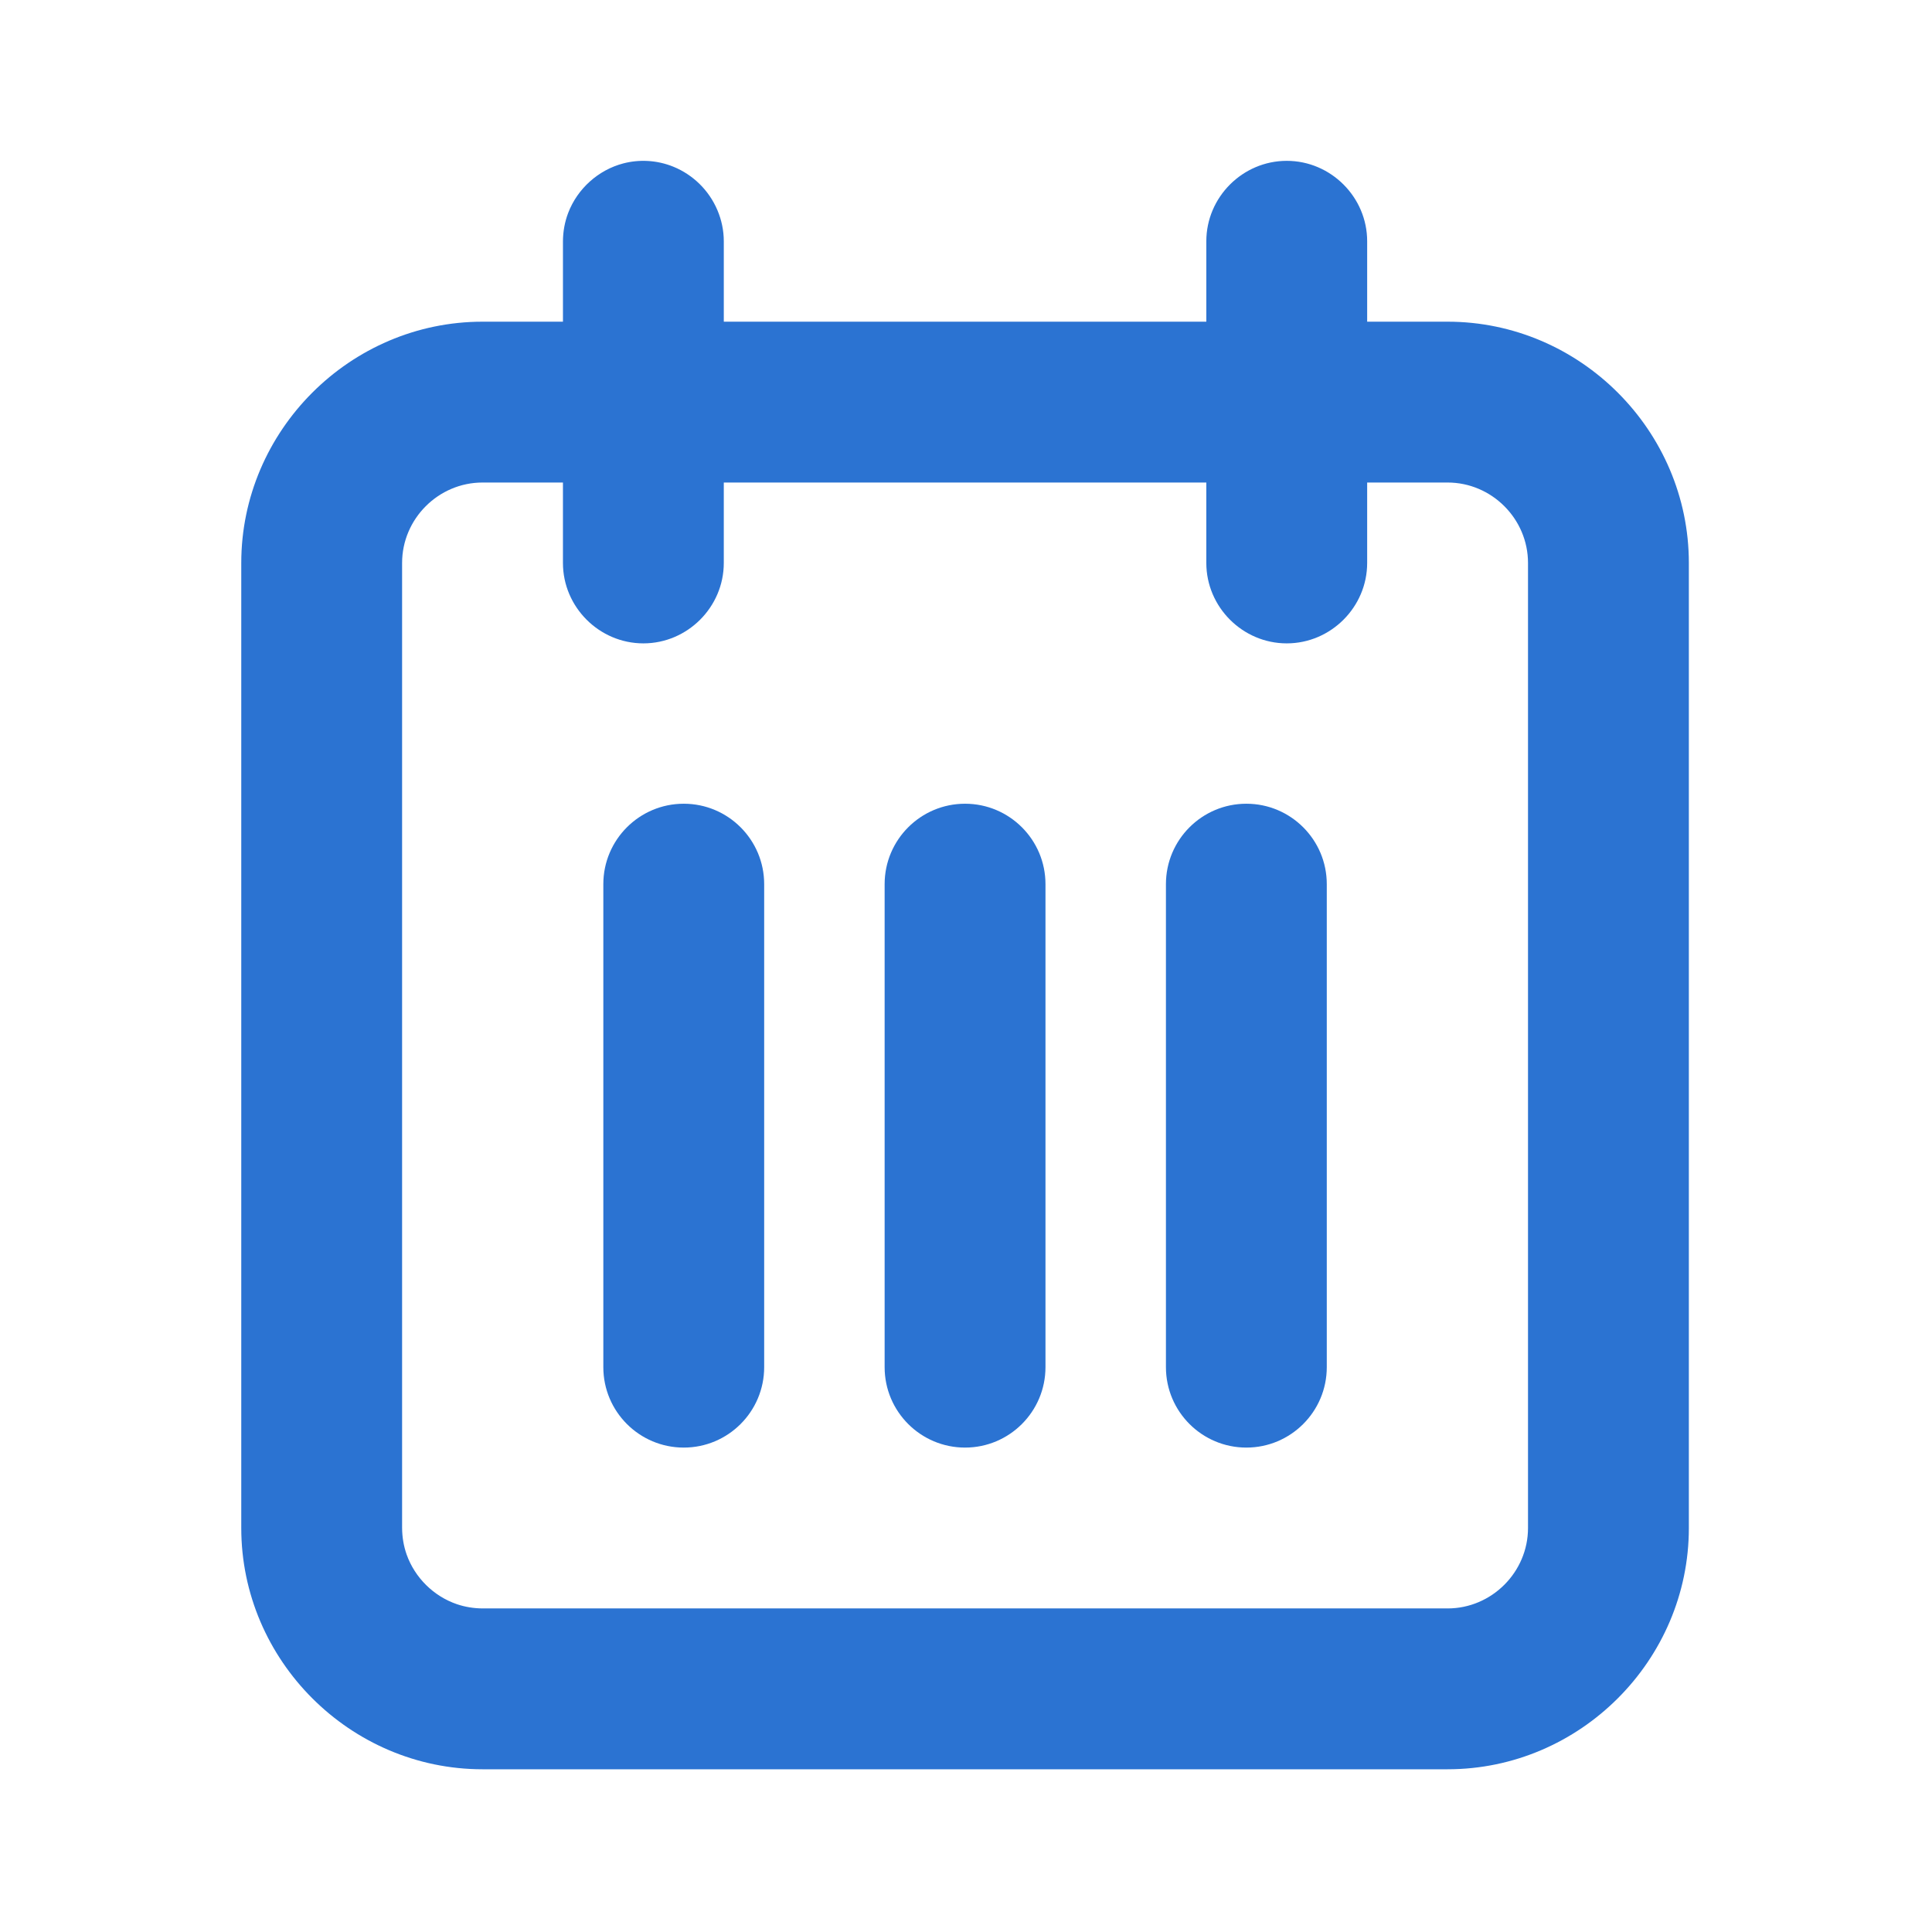 <?xml version="1.0" encoding="UTF-8" standalone="no"?>
<svg
   xmlns:serif="http://www.serif.com/"
   xmlns:dc="http://purl.org/dc/elements/1.1/"
   xmlns:cc="http://creativecommons.org/ns#"
   xmlns:rdf="http://www.w3.org/1999/02/22-rdf-syntax-ns#"
   xmlns:svg="http://www.w3.org/2000/svg"
   xmlns="http://www.w3.org/2000/svg"
   xmlns:sodipodi="http://sodipodi.sourceforge.net/DTD/sodipodi-0.dtd"
   xmlns:inkscape="http://www.inkscape.org/namespaces/inkscape"
   id="svg873"
   clip-rule="evenodd"
   fill-rule="evenodd"
   stroke-linejoin="round"
   stroke-miterlimit="2"
   version="1.1"
   viewBox="0 0 123 123"
   xml:space="preserve"
   sodipodi:docname="week-view-outline.svg"
   inkscape:version="1.0.1 (c497b03c, 2020-09-10)"><defs
     id="defs12015" /><sodipodi:namedview
     pagecolor="#ffffff"
     bordercolor="#666666"
     borderopacity="1"
     objecttolerance="10"
     gridtolerance="10"
     guidetolerance="10"
     inkscape:pageopacity="0"
     inkscape:pageshadow="2"
     inkscape:window-width="860"
     inkscape:window-height="480"
     id="namedview12013"
     showgrid="false"
     inkscape:zoom="1.9186992"
     inkscape:cx="61.5"
     inkscape:cy="61.5"
     inkscape:window-x="0"
     inkscape:window-y="23"
     inkscape:window-maximized="0"
     inkscape:current-layer="svg873" /><rect
     id="week-view-outline"
     width="122.88"
     height="122.88"
     fill="none" /><g
     id="master"><rect
       id="rect847"
       width="122.88"
       height="122.88"
       fill-opacity="0" /></g><g
     id="master1"
     serif:id="master"><rect
       id="ingombro"
       width="122.88"
       height="122.88"
       fill-opacity="0" /></g><g
     id="master2"
     serif:id="master"><rect
       id="ingombro1"
       width="122.88"
       height="122.88"
       fill-opacity="0"
       serif:id="ingombro" /></g><g
     id="master3"
     fill-opacity="0"
     serif:id="master"><rect
       id="ingombro2"
       width="122.88"
       height="122.88"
       serif:id="ingombro" /><rect
       id="rect858"
       width="122.88"
       height="122.88" /></g><g
     id="master4"
     serif:id="master"><rect
       id="ingombro3"
       width="122.88"
       height="122.88"
       fill-opacity="0"
       serif:id="ingombro" /><rect
       id="rect862"
       width="122.88"
       height="122.88"
       fill-opacity="0" /><path
       id="path864"
       d="m76.8 20.48v-5.12c0-2.809 2.311-5.12 5.12-5.12s5.12 2.311 5.12 5.12v5.12h5.12c8.426 0 15.36 6.934 15.36 15.36v61.44c0 8.426-6.934 15.36-15.36 15.36h-61.44c-8.426 0-15.36-6.934-15.36-15.36v-61.44c0-8.426 6.934-15.36 15.36-15.36h5.12v-5.12c4e-3 -0.619 0.113-1.232 0.335-1.811 0.588-1.536 1.919-2.733 3.512-3.147 0.5-0.13 1.019-0.182 1.535-0.155 0.571 0.029 1.136 0.156 1.665 0.374 0.611 0.251 1.17 0.621 1.642 1.082 0.98 0.957 1.551 2.287 1.551 3.657v5.12h30.72zm15.36 81.92c2.809 0 5.12-2.311 5.12-5.12v-61.44c0-2.809-2.311-5.12-5.12-5.12h-5.12v5.12c0 2.809-2.311 5.12-5.12 5.12s-5.12-2.311-5.12-5.12v-5.12h-30.72v5.12c0 2.809-2.311 5.12-5.12 5.12s-5.12-2.311-5.12-5.12v-5.12h-5.12c-2.809 0-5.12 2.311-5.12 5.12v61.44c4e-3 0.577 0.098 1.149 0.291 1.694 0.522 1.468 1.72 2.652 3.194 3.155 0.527 0.18 1.079 0.267 1.635 0.271h61.44z"
       fill-rule="nonzero"
       style="fill:#2b73d2;fill-opacity:1" /><path
       id="path866"
       d="m84.469 56.289c0-2.826-2.294-5.12-5.12-5.12s-5.12 2.294-5.12 5.12v30.751c0 2.826 2.294 5.12 5.12 5.12s5.12-2.294 5.12-5.12v-30.751z"
       style="fill:#2b73d2;fill-opacity:1" /><path
       id="path868"
       d="m48.651 56.289c0-2.826-2.294-5.12-5.12-5.12s-5.12 2.294-5.12 5.12v30.751c0 2.826 2.294 5.12 5.12 5.12s5.12-2.294 5.12-5.12v-30.751z"
       style="fill:#2b73d2;fill-opacity:1" /><path
       id="path870"
       d="m66.56 56.289c0-2.826-2.294-5.12-5.12-5.12s-5.12 2.294-5.12 5.12v30.751c0 2.826 2.294 5.12 5.12 5.12s5.12-2.294 5.12-5.12v-30.751z"
       style="fill:#2b73d2;fill-opacity:1" /></g></svg>
